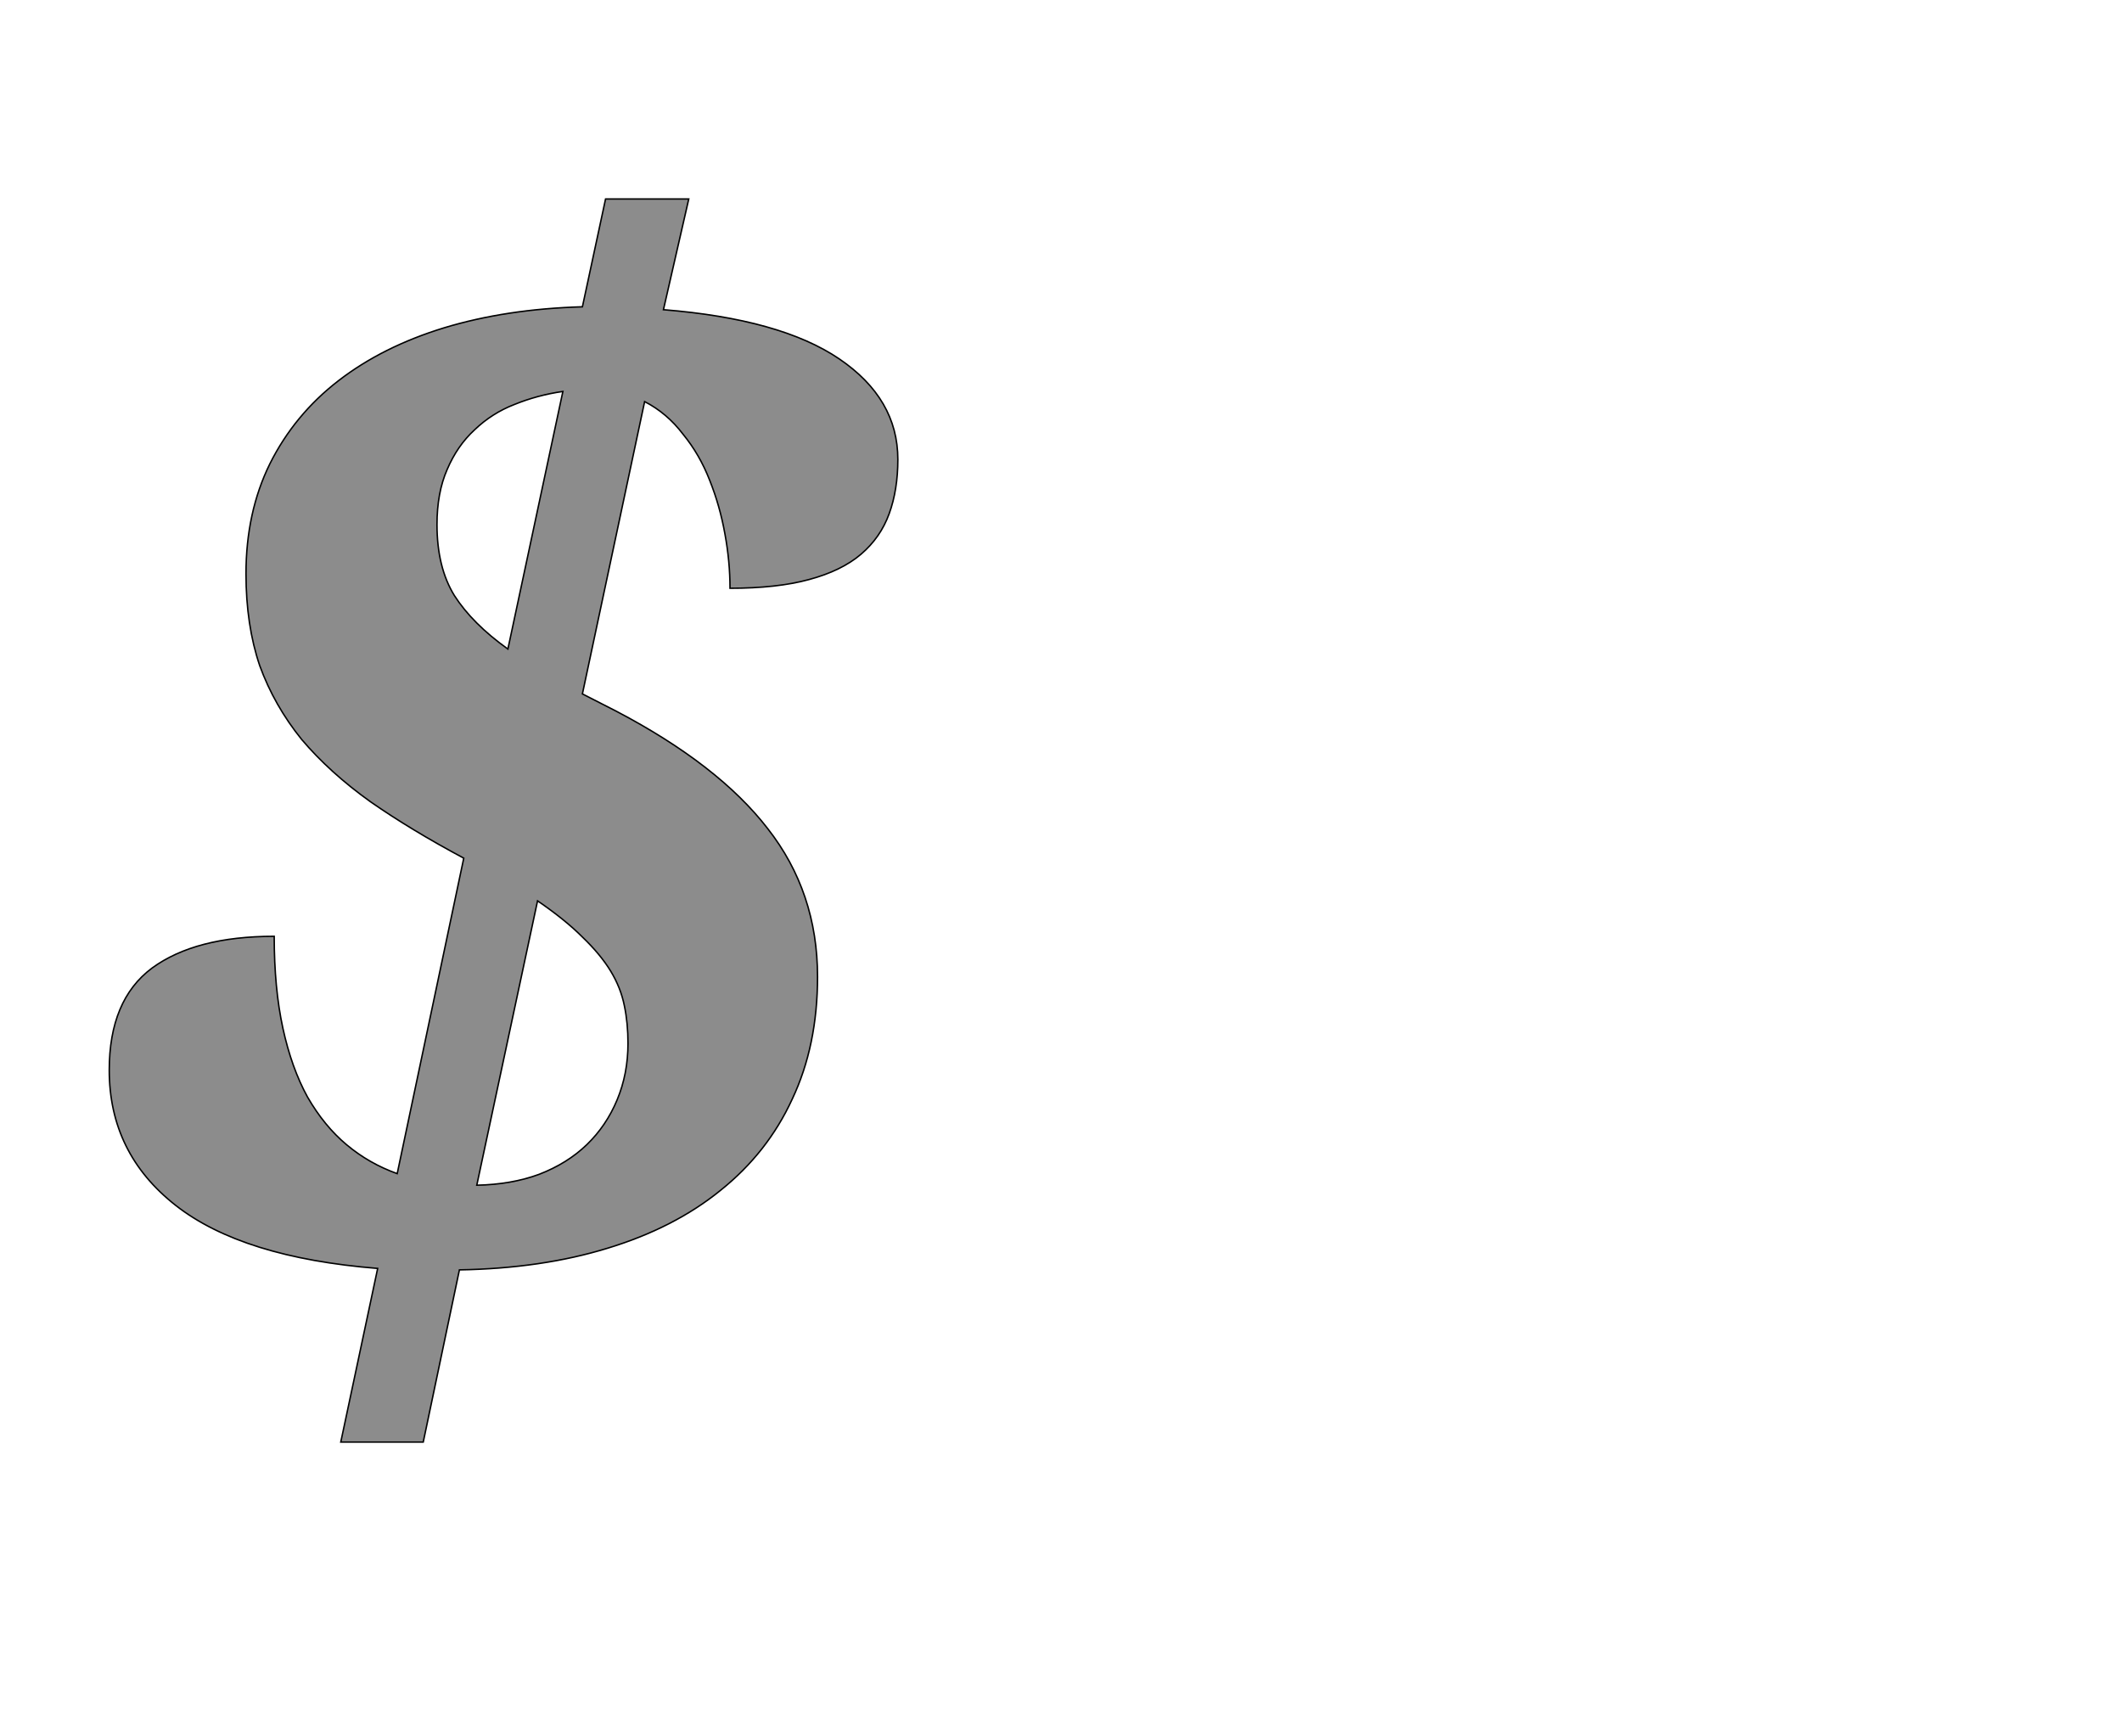 <!--
BEGIN METADATA

BBOX_X_MIN 51
BBOX_Y_MIN -162
BBOX_X_MAX 1141
BBOX_Y_MAX 1556
WIDTH 1090
HEIGHT 1718
H_BEARING_X 51
H_BEARING_Y 1556
H_ADVANCE 1145
V_BEARING_X -521
V_BEARING_Y 175
V_ADVANCE 2069
ORIGIN_X 0
ORIGIN_Y 0

END METADATA
-->

<svg width='2933px' height='2399px' xmlns='http://www.w3.org/2000/svg' version='1.1'>

 <!-- make sure glyph is visible within svg window -->
 <g fill-rule='nonzero'  transform='translate(100 1831)'>

  <!-- draw actual outline using lines and Bezier curves-->
  <path fill='black' stroke='black' fill-opacity='0.45'  stroke-width='2'  d='
 M 1030,-481
 Q 1030,-386 995,-312
 Q 961,-238 896,-186
 Q 832,-134 740,-106
 Q 649,-78 535,-76
 L 485,162
 L 371,162
 L 422,-78
 Q 235,-93 143,-165
 Q 51,-237 51,-352
 Q 51,-449 110,-493
 Q 170,-537 279,-537
 Q 279,-465 291,-410
 Q 303,-355 325,-315
 Q 348,-275 379,-249
 Q 410,-223 449,-209
 L 541,-645
 Q 468,-684 412,-723
 Q 356,-763 317,-809
 Q 279,-856 259,-911
 Q 240,-967 240,-1038
 Q 240,-1123 273,-1190
 Q 307,-1258 368,-1305
 Q 429,-1352 514,-1378
 Q 600,-1404 705,-1407
 L 737,-1556
 L 852,-1556
 L 817,-1403
 Q 979,-1390 1060,-1335
 Q 1141,-1280 1141,-1196
 Q 1141,-1154 1129,-1121
 Q 1117,-1088 1090,-1065
 Q 1063,-1042 1018,-1030
 Q 974,-1018 909,-1018
 Q 909,-1055 902,-1093
 Q 895,-1132 881,-1167
 Q 867,-1203 844,-1231
 Q 822,-1260 791,-1276
 L 705,-872
 L 752,-848
 Q 893,-774 961,-686
 Q 1030,-598 1030,-481
 Z

 M 768,-389
 Q 768,-417 763,-441
 Q 758,-466 744,-489
 Q 730,-512 705,-536
 Q 681,-560 643,-586
 L 559,-193
 Q 607,-194 645,-208
 Q 684,-223 711,-249
 Q 738,-275 753,-311
 Q 768,-347 768,-389
 Z

 M 504,-1106
 Q 504,-1047 528,-1008
 Q 553,-969 602,-934
 L 678,-1290
 Q 643,-1285 611,-1272
 Q 580,-1260 556,-1237
 Q 532,-1215 518,-1182
 Q 504,-1150 504,-1106
 Z

  '/>
 </g>
</svg>
